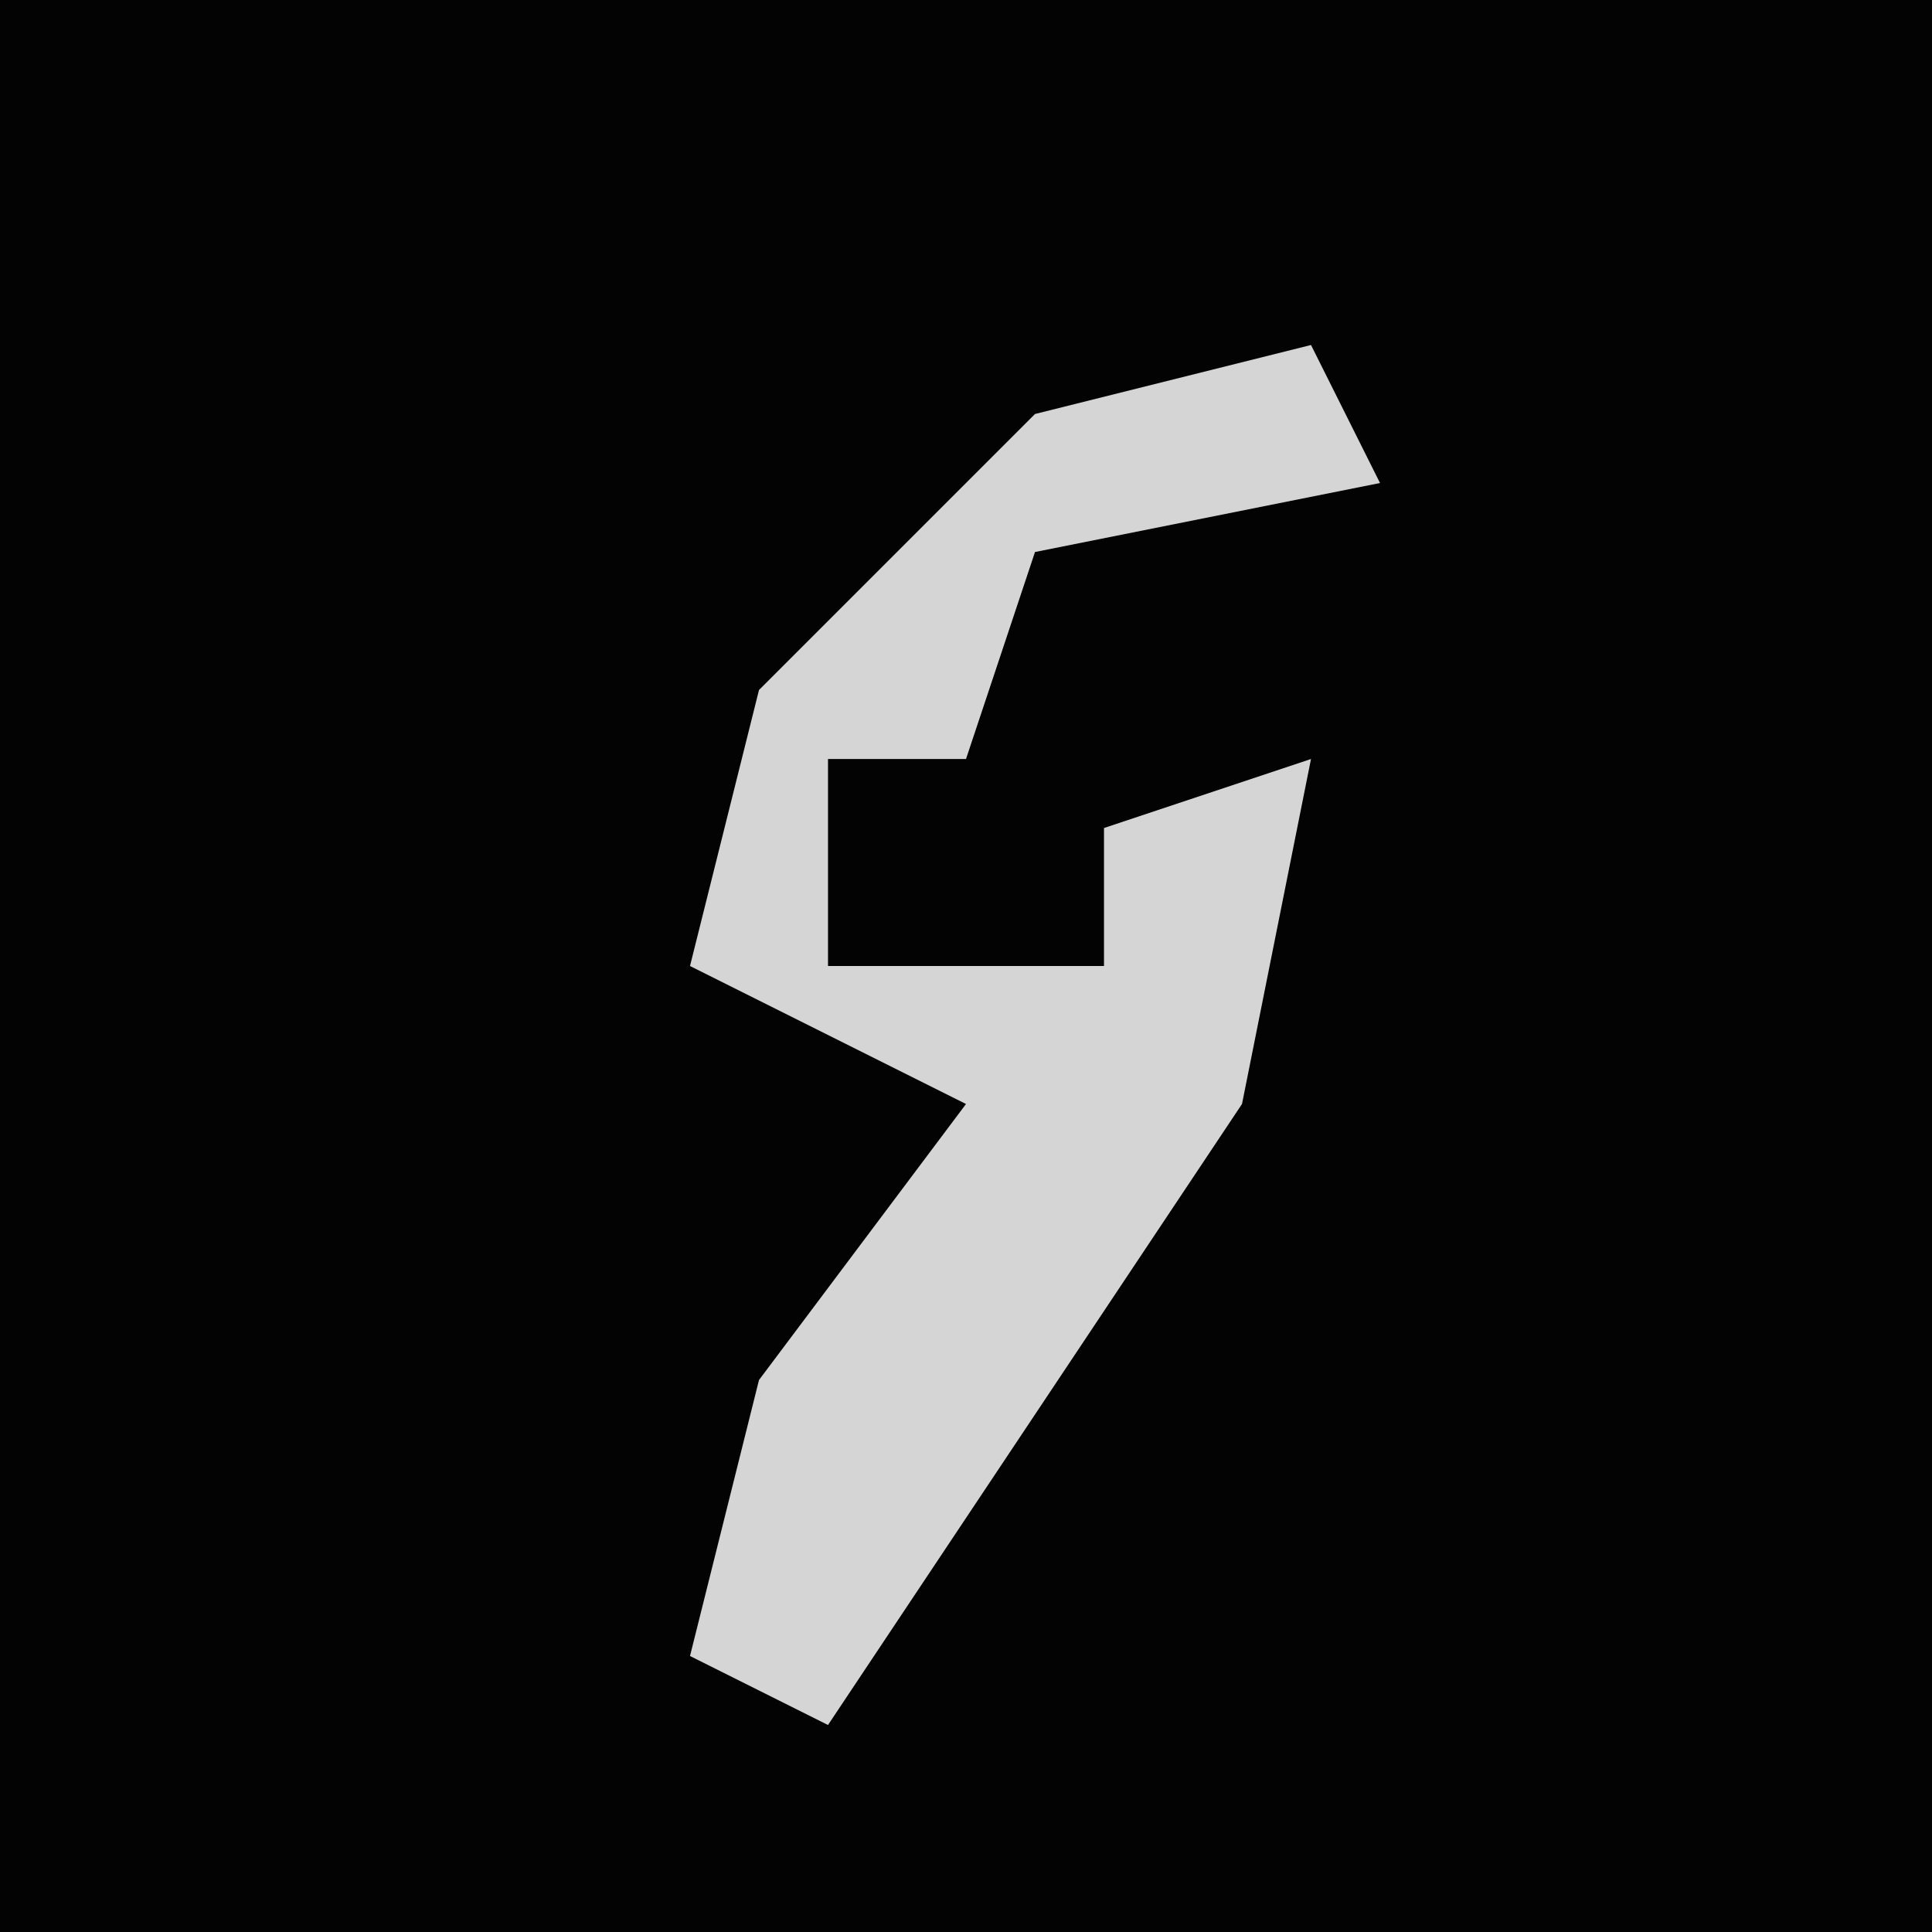 <?xml version="1.0" encoding="UTF-8"?>
<svg version="1.1" xmlns="http://www.w3.org/2000/svg" width="28" height="28">
<path d="M0,0 L28,0 L28,28 L0,28 Z " fill="#030303" transform="translate(0,0)"/>
<path d="M0,0 L1,2 L-4,3 L-5,6 L-7,6 L-7,9 L-3,9 L-3,7 L0,6 L-1,11 L-7,20 L-9,19 L-8,15 L-5,11 L-9,9 L-8,5 L-4,1 Z " fill="#D5D5D5" transform="translate(19,5)"/>
</svg>
